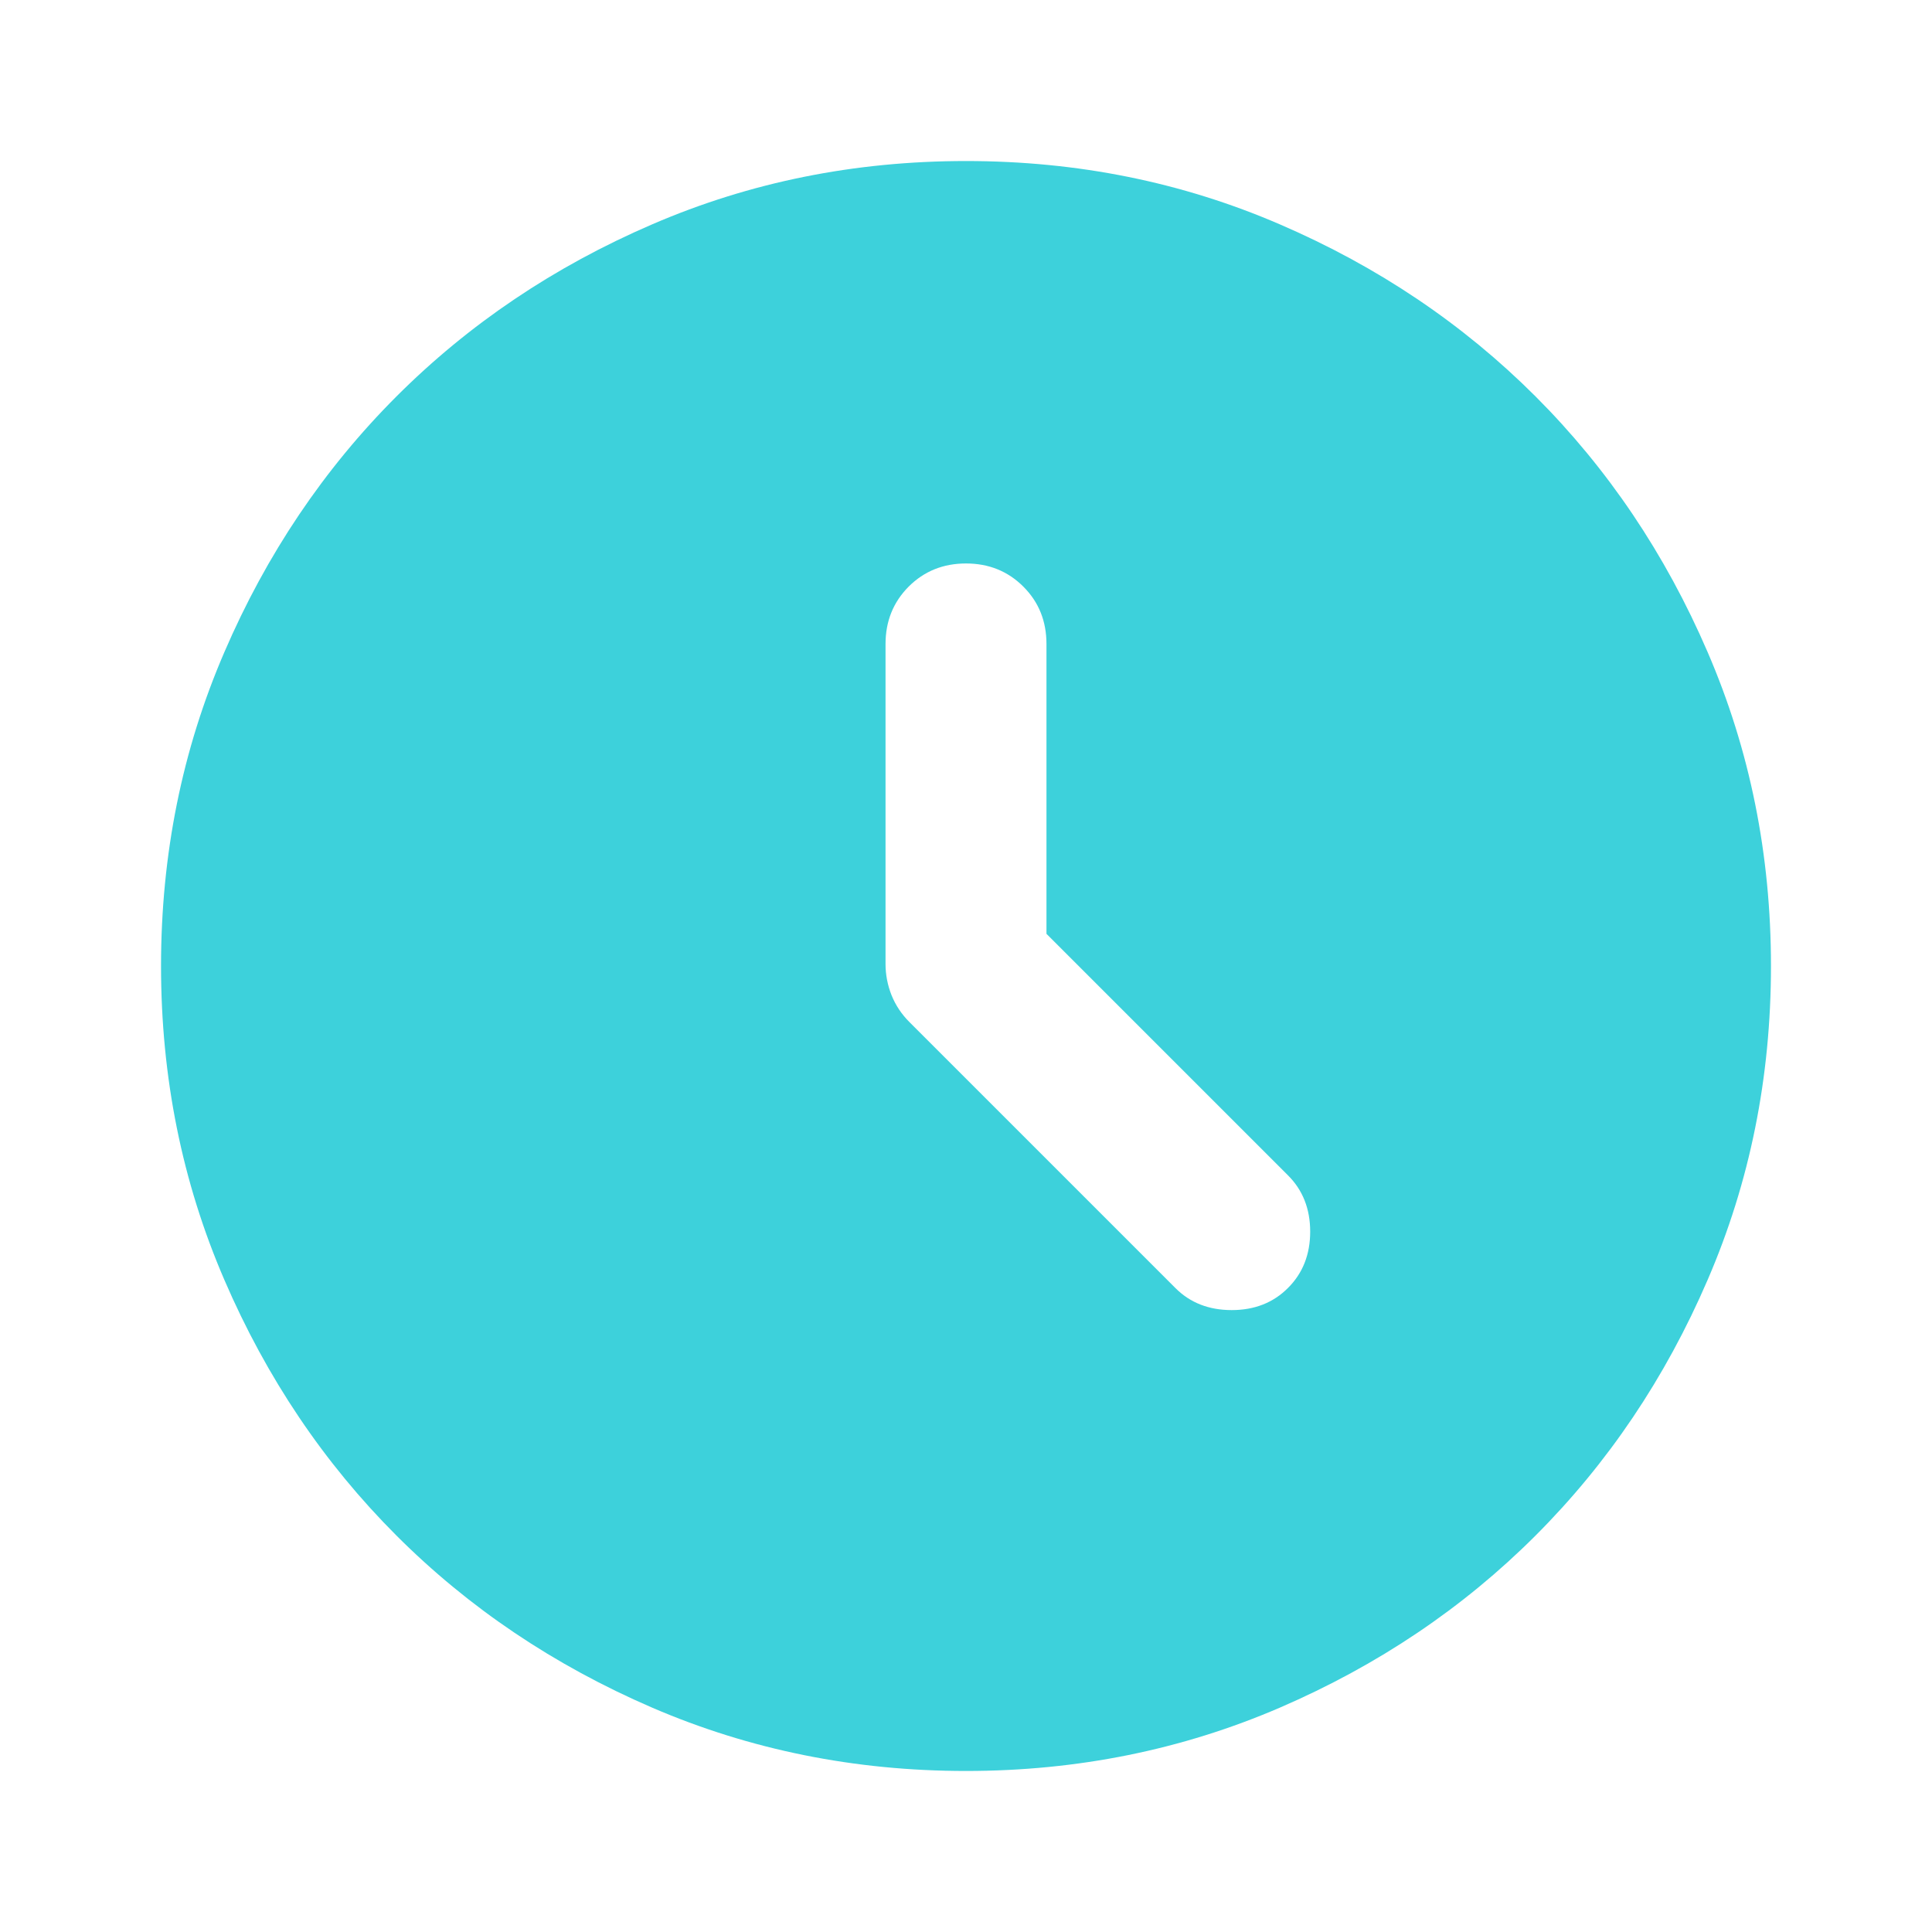 <svg xmlns="http://www.w3.org/2000/svg" width="20" height="20" viewBox="0 0 20 20" fill="none">
  <path d="M10.833 9.667V6.667C10.833 6.431 10.754 6.233 10.594 6.073C10.434 5.913 10.236 5.833 10 5.833C9.764 5.833 9.566 5.913 9.406 6.073C9.247 6.233 9.167 6.431 9.167 6.667V9.979C9.167 10.09 9.188 10.198 9.229 10.302C9.271 10.406 9.333 10.5 9.417 10.583L12.167 13.333C12.319 13.486 12.514 13.562 12.75 13.562C12.986 13.562 13.181 13.486 13.333 13.333C13.486 13.181 13.563 12.986 13.563 12.75C13.563 12.514 13.486 12.319 13.333 12.167L10.833 9.667ZM10 18.333C8.847 18.333 7.764 18.114 6.75 17.677C5.736 17.239 4.854 16.646 4.104 15.896C3.354 15.146 2.76 14.264 2.323 13.25C1.885 12.236 1.667 11.153 1.667 10C1.667 8.847 1.885 7.764 2.323 6.75C2.76 5.736 3.354 4.854 4.104 4.104C4.854 3.354 5.736 2.76 6.75 2.323C7.764 1.885 8.847 1.667 10 1.667C11.153 1.667 12.236 1.885 13.25 2.323C14.264 2.76 15.146 3.354 15.896 4.104C16.646 4.854 17.24 5.736 17.677 6.75C18.115 7.764 18.333 8.847 18.333 10C18.333 11.153 18.115 12.236 17.677 13.25C17.24 14.264 16.646 15.146 15.896 15.896C15.146 16.646 14.264 17.239 13.25 17.677C12.236 18.114 11.153 18.333 10 18.333Z" fill="#3DD1DB"/>
</svg>